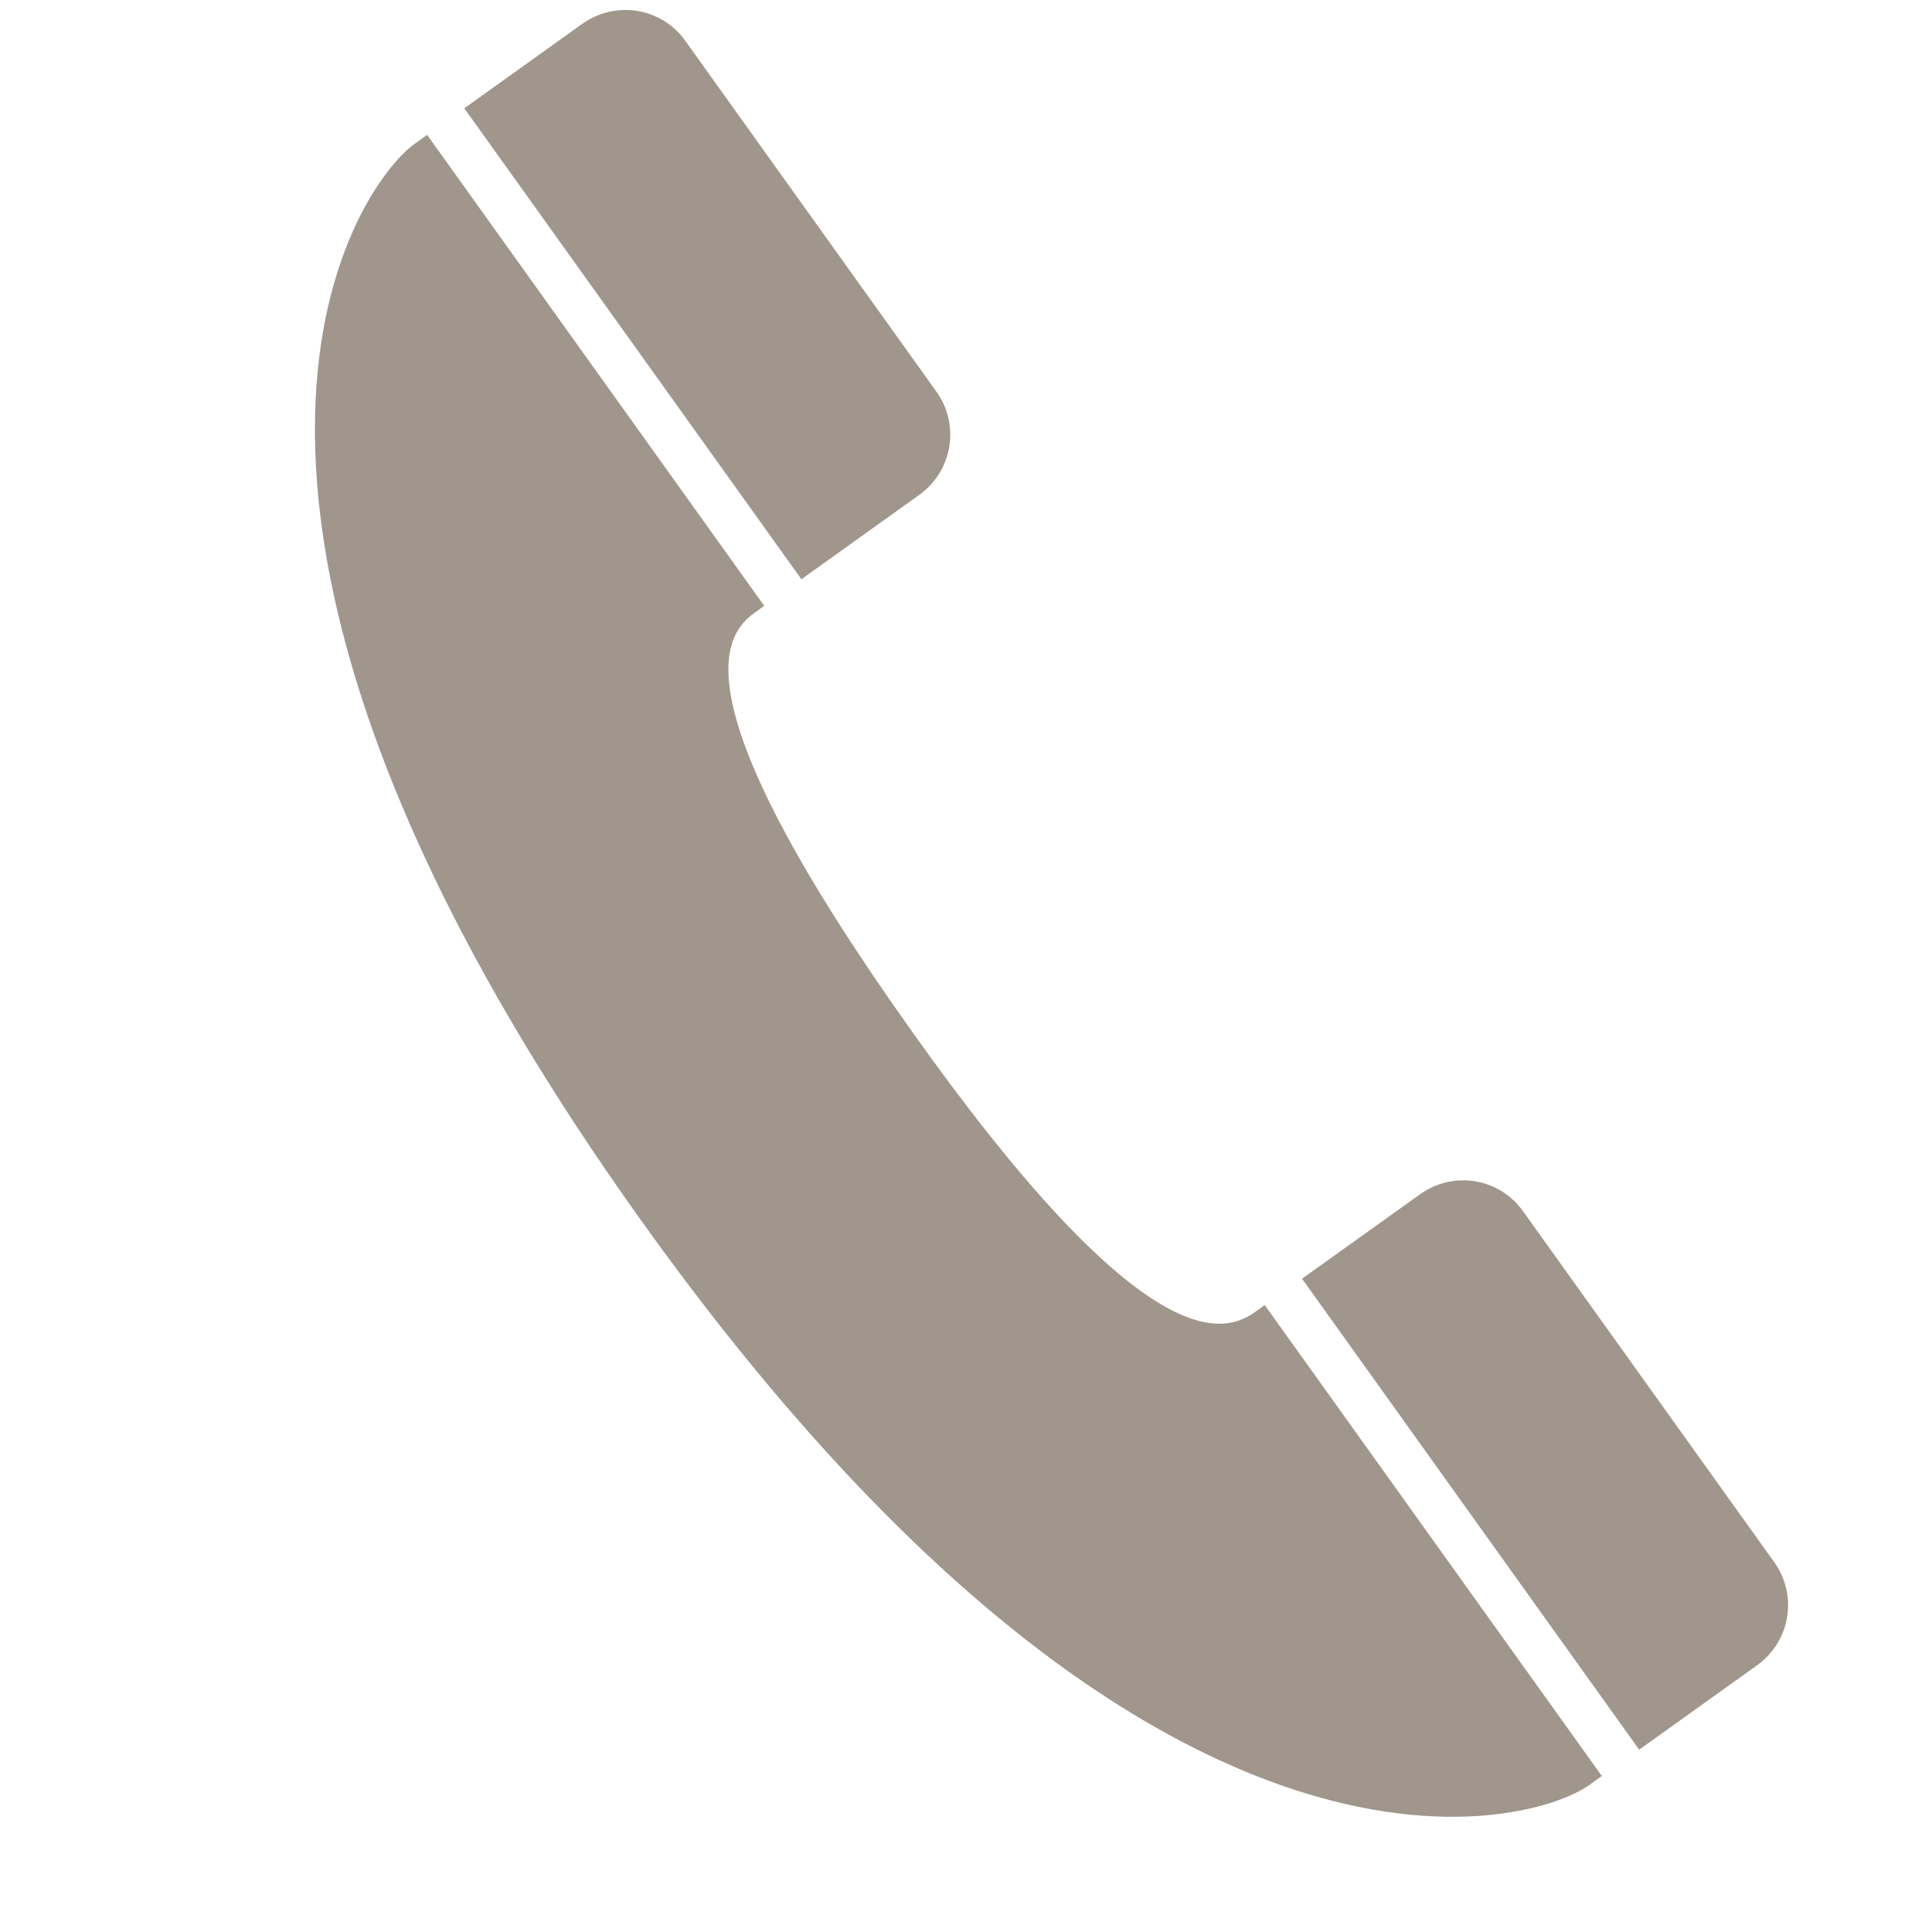 <?xml version="1.0" encoding="UTF-8" standalone="no"?>
<!DOCTYPE svg PUBLIC "-//W3C//DTD SVG 1.1//EN" "http://www.w3.org/Graphics/SVG/1.1/DTD/svg11.dtd">
<!-- Generated by Microsoft Visio, SVG Export CallFreebees.svg Call Freebees -->
<svg xmlns="http://www.w3.org/2000/svg" xmlns:xlink="http://www.w3.org/1999/xlink" xmlns:ev="http://www.w3.org/2001/xml-events"
		xmlns:v="http://schemas.microsoft.com/visio/2003/SVGExtensions/" width="19.685in" height="19.685in"
		viewBox="0 0 1417.32 1417.32" xml:space="preserve" color-interpolation-filters="sRGB" class="st2">
	<v:documentProperties v:langID="1033" v:metric="true" v:viewMarkup="false">
		<v:userDefs>
			<v:ud v:nameU="msvNoAutoConnect" v:val="VT0(1):26"/>
		</v:userDefs>
	</v:documentProperties>

	<style type="text/css">
	<![CDATA[
		.st1 {fill:#a0968c;stroke:none;stroke-linecap:butt;stroke-width:0.75}
		.st2 {fill:none;fill-rule:evenodd;font-size:12px;overflow:visible;stroke-linecap:square;stroke-miterlimit:3}
	]]>
	</style>

	<g v:mID="11" v:index="6" v:groupContext="foregroundPage">
		<title>Call Freebees</title>
		<v:pageProperties v:drawingScale="0.0393701" v:pageScale="0.0393701" v:drawingUnits="24" v:shadowOffsetX="9"
				v:shadowOffsetY="-9"/>
		<g id="shape2-1" v:mID="2" v:groupContext="shape" transform="translate(1319.06,4.54747E-013) scale(-1,1)">
			<title>Call Freebees</title>
			<path d="M650.94 755.4 C483.5 991.57 423.82 980.71 398.51 962.59 L391.25 957.4 L143.95 1302.9 L152.97 1309.36 C197.93
						 1341.54 475.08 1417.32 847.94 896.41 C1220.8 375.5 1059.7 137.59 1014.74 105.41 L1005.71 98.95 L758.41 444.45
						 L765.67 449.65 C790.98 467.76 818.61 519.66 650.94 755.4 ZM731.15 424.94 L644.77 363.11 C620.17 345.5 614.71
						 311.62 632.07 287.37 L816.41 29.83 C833.77 5.58 867.48 0 892.08 17.61 L978.45 79.44 L731.15 424.94 ZM363.87
						 938.06 L277.49 876.24 C252.89 858.63 219.31 864.03 201.82 888.46 L17.48 1146 C0 1170.42 5.58 1204.13 30.19
						 1221.74 L116.56 1283.57 L363.87 938.06 Z" class="st1"/>
		</g>
	</g>
</svg>
